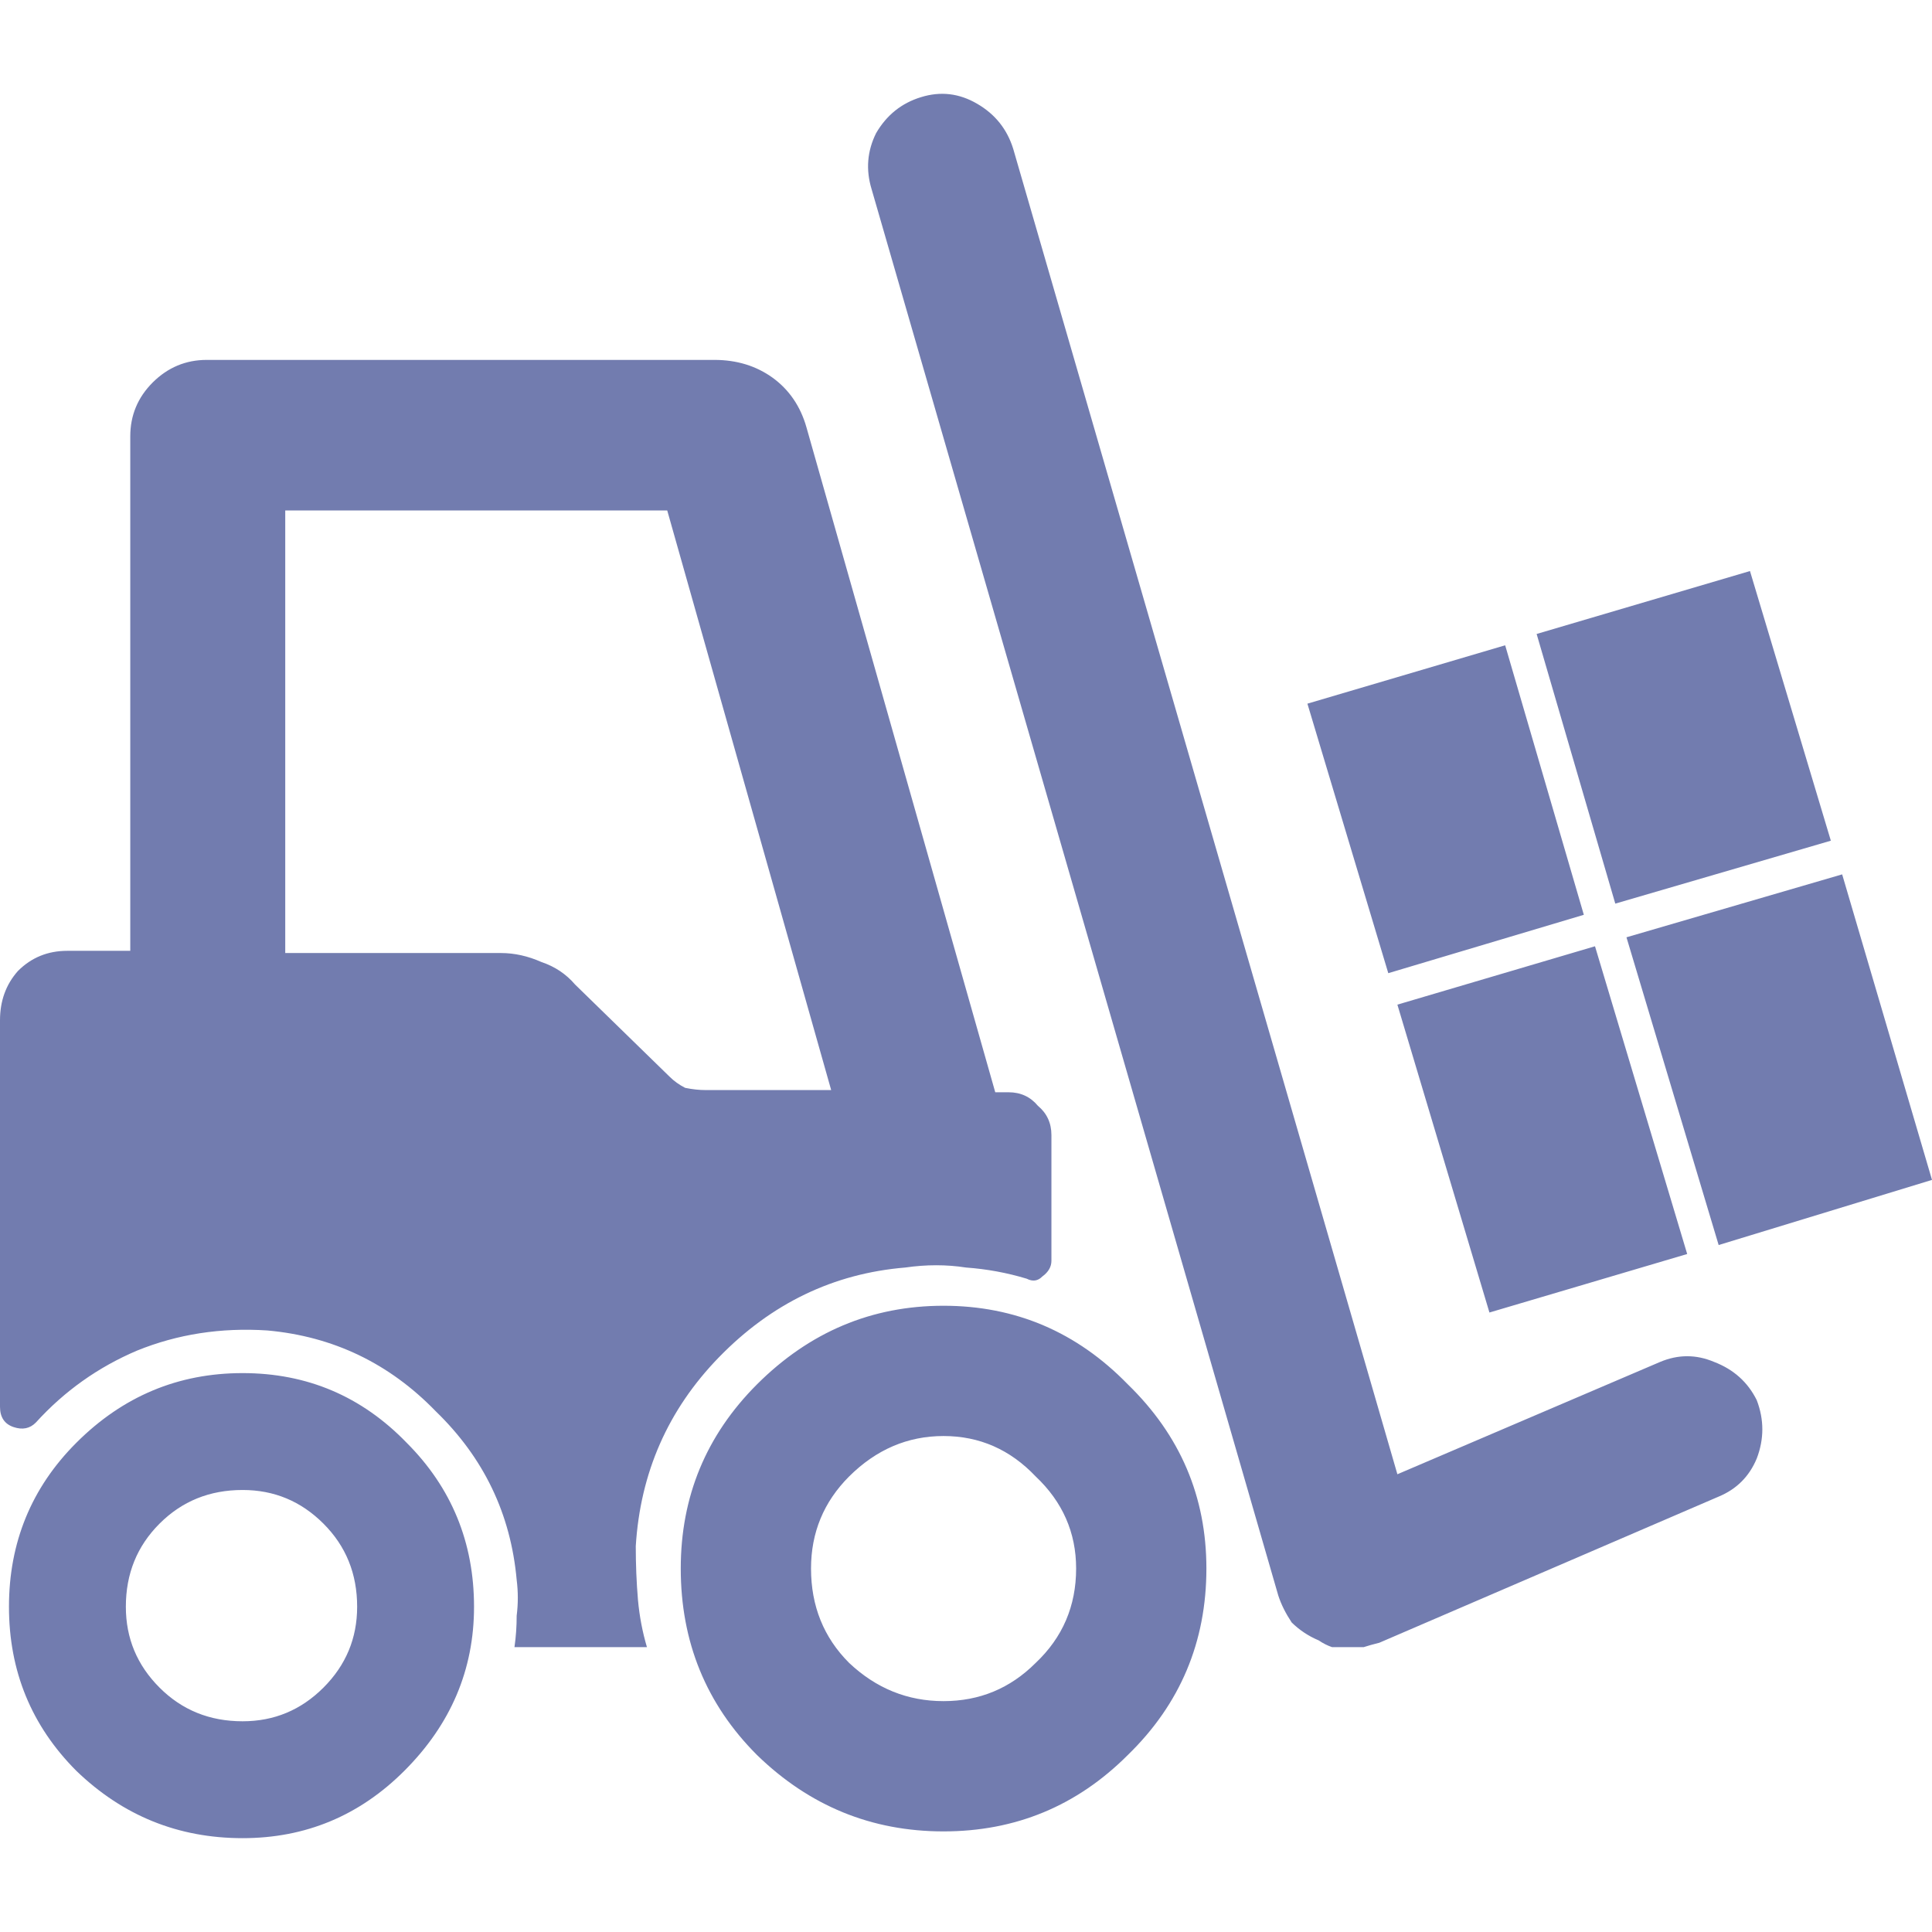 <svg xmlns="http://www.w3.org/2000/svg" width="14" height="14" viewBox="0 0 14 14" fill="none">
<path d="M9.784 11.936C9.816 11.936 9.849 11.936 9.881 11.936C9.914 11.925 9.952 11.915 9.995 11.904L12.454 10.845C12.584 10.791 12.676 10.699 12.73 10.569C12.784 10.428 12.784 10.287 12.73 10.146C12.665 10.015 12.562 9.923 12.421 9.869C12.291 9.814 12.161 9.814 12.03 9.869L10.126 10.683L7.342 1.078C7.298 0.937 7.212 0.828 7.081 0.752C6.951 0.676 6.816 0.66 6.674 0.704C6.533 0.747 6.425 0.834 6.349 0.964C6.284 1.094 6.273 1.23 6.316 1.371L9.263 11.562C9.284 11.627 9.317 11.692 9.36 11.757C9.415 11.811 9.48 11.855 9.556 11.887C9.588 11.909 9.621 11.925 9.653 11.936C9.697 11.936 9.74 11.936 9.784 11.936ZM9.474 5.099L10.06 7.052L11.477 6.629L10.907 4.676L9.474 5.099ZM11.135 4.594L11.705 6.548L13.267 6.092L12.681 4.138L11.135 4.594ZM10.126 7.28L10.793 9.511L12.226 9.087L11.558 6.857L10.126 7.28ZM11.786 6.792L12.454 9.022L14 8.55L13.349 6.336L11.786 6.792ZM0.26 10.308C0.217 10.352 0.163 10.363 0.098 10.341C0.033 10.319 0 10.27 0 10.194V7.394C0 7.253 0.043 7.134 0.13 7.036C0.228 6.938 0.347 6.89 0.488 6.89H0.944V3.162C0.944 3.01 0.998 2.88 1.107 2.771C1.216 2.663 1.346 2.608 1.498 2.608H5.177C5.34 2.608 5.481 2.652 5.6 2.738C5.719 2.825 5.801 2.945 5.844 3.097L7.212 7.915H7.309C7.396 7.915 7.467 7.948 7.521 8.013C7.586 8.067 7.619 8.138 7.619 8.225V9.136C7.619 9.18 7.597 9.218 7.553 9.25C7.521 9.283 7.483 9.288 7.44 9.266C7.298 9.223 7.152 9.196 7 9.185C6.859 9.163 6.712 9.163 6.56 9.185C6.04 9.228 5.589 9.445 5.209 9.836C4.84 10.216 4.64 10.672 4.607 11.204C4.607 11.334 4.612 11.464 4.623 11.594C4.634 11.714 4.656 11.828 4.688 11.936H3.728C3.739 11.86 3.744 11.784 3.744 11.708C3.755 11.621 3.755 11.535 3.744 11.448C3.701 10.97 3.505 10.563 3.158 10.227C2.822 9.88 2.415 9.684 1.937 9.641C1.601 9.619 1.286 9.668 0.993 9.787C0.711 9.907 0.467 10.08 0.26 10.308ZM2.067 6.841V6.906H3.63C3.728 6.906 3.826 6.928 3.923 6.971C4.021 7.004 4.102 7.058 4.167 7.134L4.851 7.801C4.884 7.834 4.922 7.861 4.965 7.883C5.019 7.894 5.068 7.899 5.112 7.899H6.023L4.835 3.699H2.067V6.841ZM1.758 9.95C2.225 9.95 2.621 10.118 2.947 10.455C3.272 10.78 3.435 11.177 3.435 11.643C3.435 12.099 3.267 12.495 2.93 12.832C2.605 13.157 2.214 13.32 1.758 13.32C1.291 13.32 0.89 13.157 0.553 12.832C0.228 12.506 0.065 12.11 0.065 11.643C0.065 11.177 0.228 10.78 0.553 10.455C0.89 10.118 1.291 9.95 1.758 9.95ZM1.758 12.473C1.986 12.473 2.181 12.392 2.344 12.229C2.507 12.066 2.588 11.871 2.588 11.643C2.588 11.404 2.507 11.204 2.344 11.041C2.181 10.878 1.986 10.797 1.758 10.797C1.519 10.797 1.319 10.878 1.156 11.041C0.993 11.204 0.912 11.404 0.912 11.643C0.912 11.871 0.993 12.066 1.156 12.229C1.319 12.392 1.519 12.473 1.758 12.473ZM6.837 9.462C7.358 9.462 7.803 9.652 8.172 10.031C8.552 10.4 8.742 10.845 8.742 11.366C8.742 11.898 8.552 12.349 8.172 12.718C7.803 13.087 7.358 13.271 6.837 13.271C6.316 13.271 5.866 13.087 5.486 12.718C5.117 12.349 4.933 11.898 4.933 11.366C4.933 10.845 5.117 10.4 5.486 10.031C5.866 9.652 6.316 9.462 6.837 9.462ZM6.837 12.327C7.098 12.327 7.32 12.235 7.505 12.05C7.7 11.866 7.798 11.638 7.798 11.366C7.798 11.106 7.7 10.883 7.505 10.699C7.32 10.504 7.098 10.406 6.837 10.406C6.577 10.406 6.349 10.504 6.153 10.699C5.969 10.883 5.877 11.106 5.877 11.366C5.877 11.638 5.969 11.866 6.153 12.05C6.349 12.235 6.577 12.327 6.837 12.327Z" fill="#727CAF"/>
</svg>